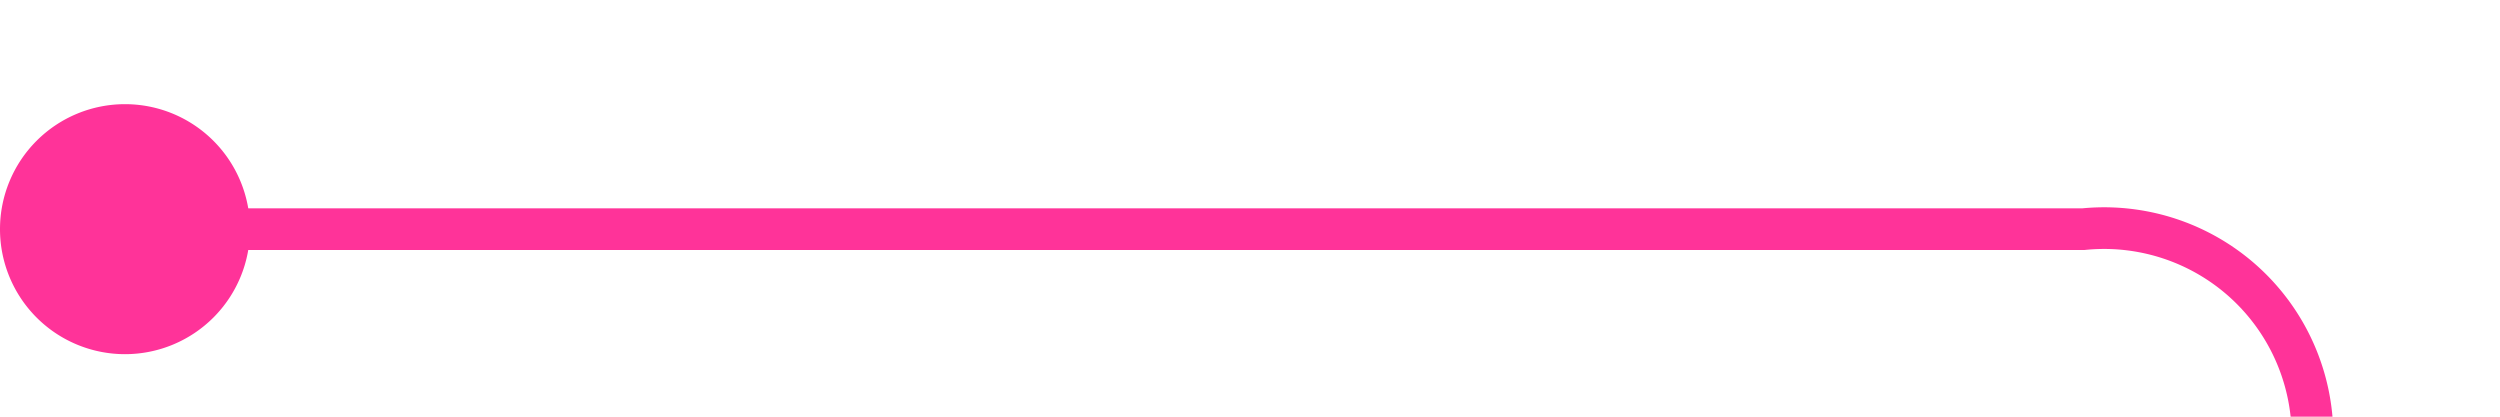 ﻿<?xml version="1.0" encoding="utf-8"?>
<svg version="1.1" xmlns:xlink="http://www.w3.org/1999/xlink" width="60px" height="10px" preserveAspectRatio="xMinYMid meet" viewBox="1285 597  60 8" xmlns="http://www.w3.org/2000/svg">
  <path d="M 1286 601.5  L 1335 601.5  A 5 5 0 0 1 1340.5 606.5 L 1340.5 687  A 5 5 0 0 0 1345.5 692.5 L 1403 692.5  " stroke-width="1" stroke="#ff3399" fill="none" />
  <path d="M 1288 598.5  A 3 3 0 0 0 1285 601.5 A 3 3 0 0 0 1288 604.5 A 3 3 0 0 0 1291 601.5 A 3 3 0 0 0 1288 598.5 Z " fill-rule="nonzero" fill="#ff3399" stroke="none" />
</svg>